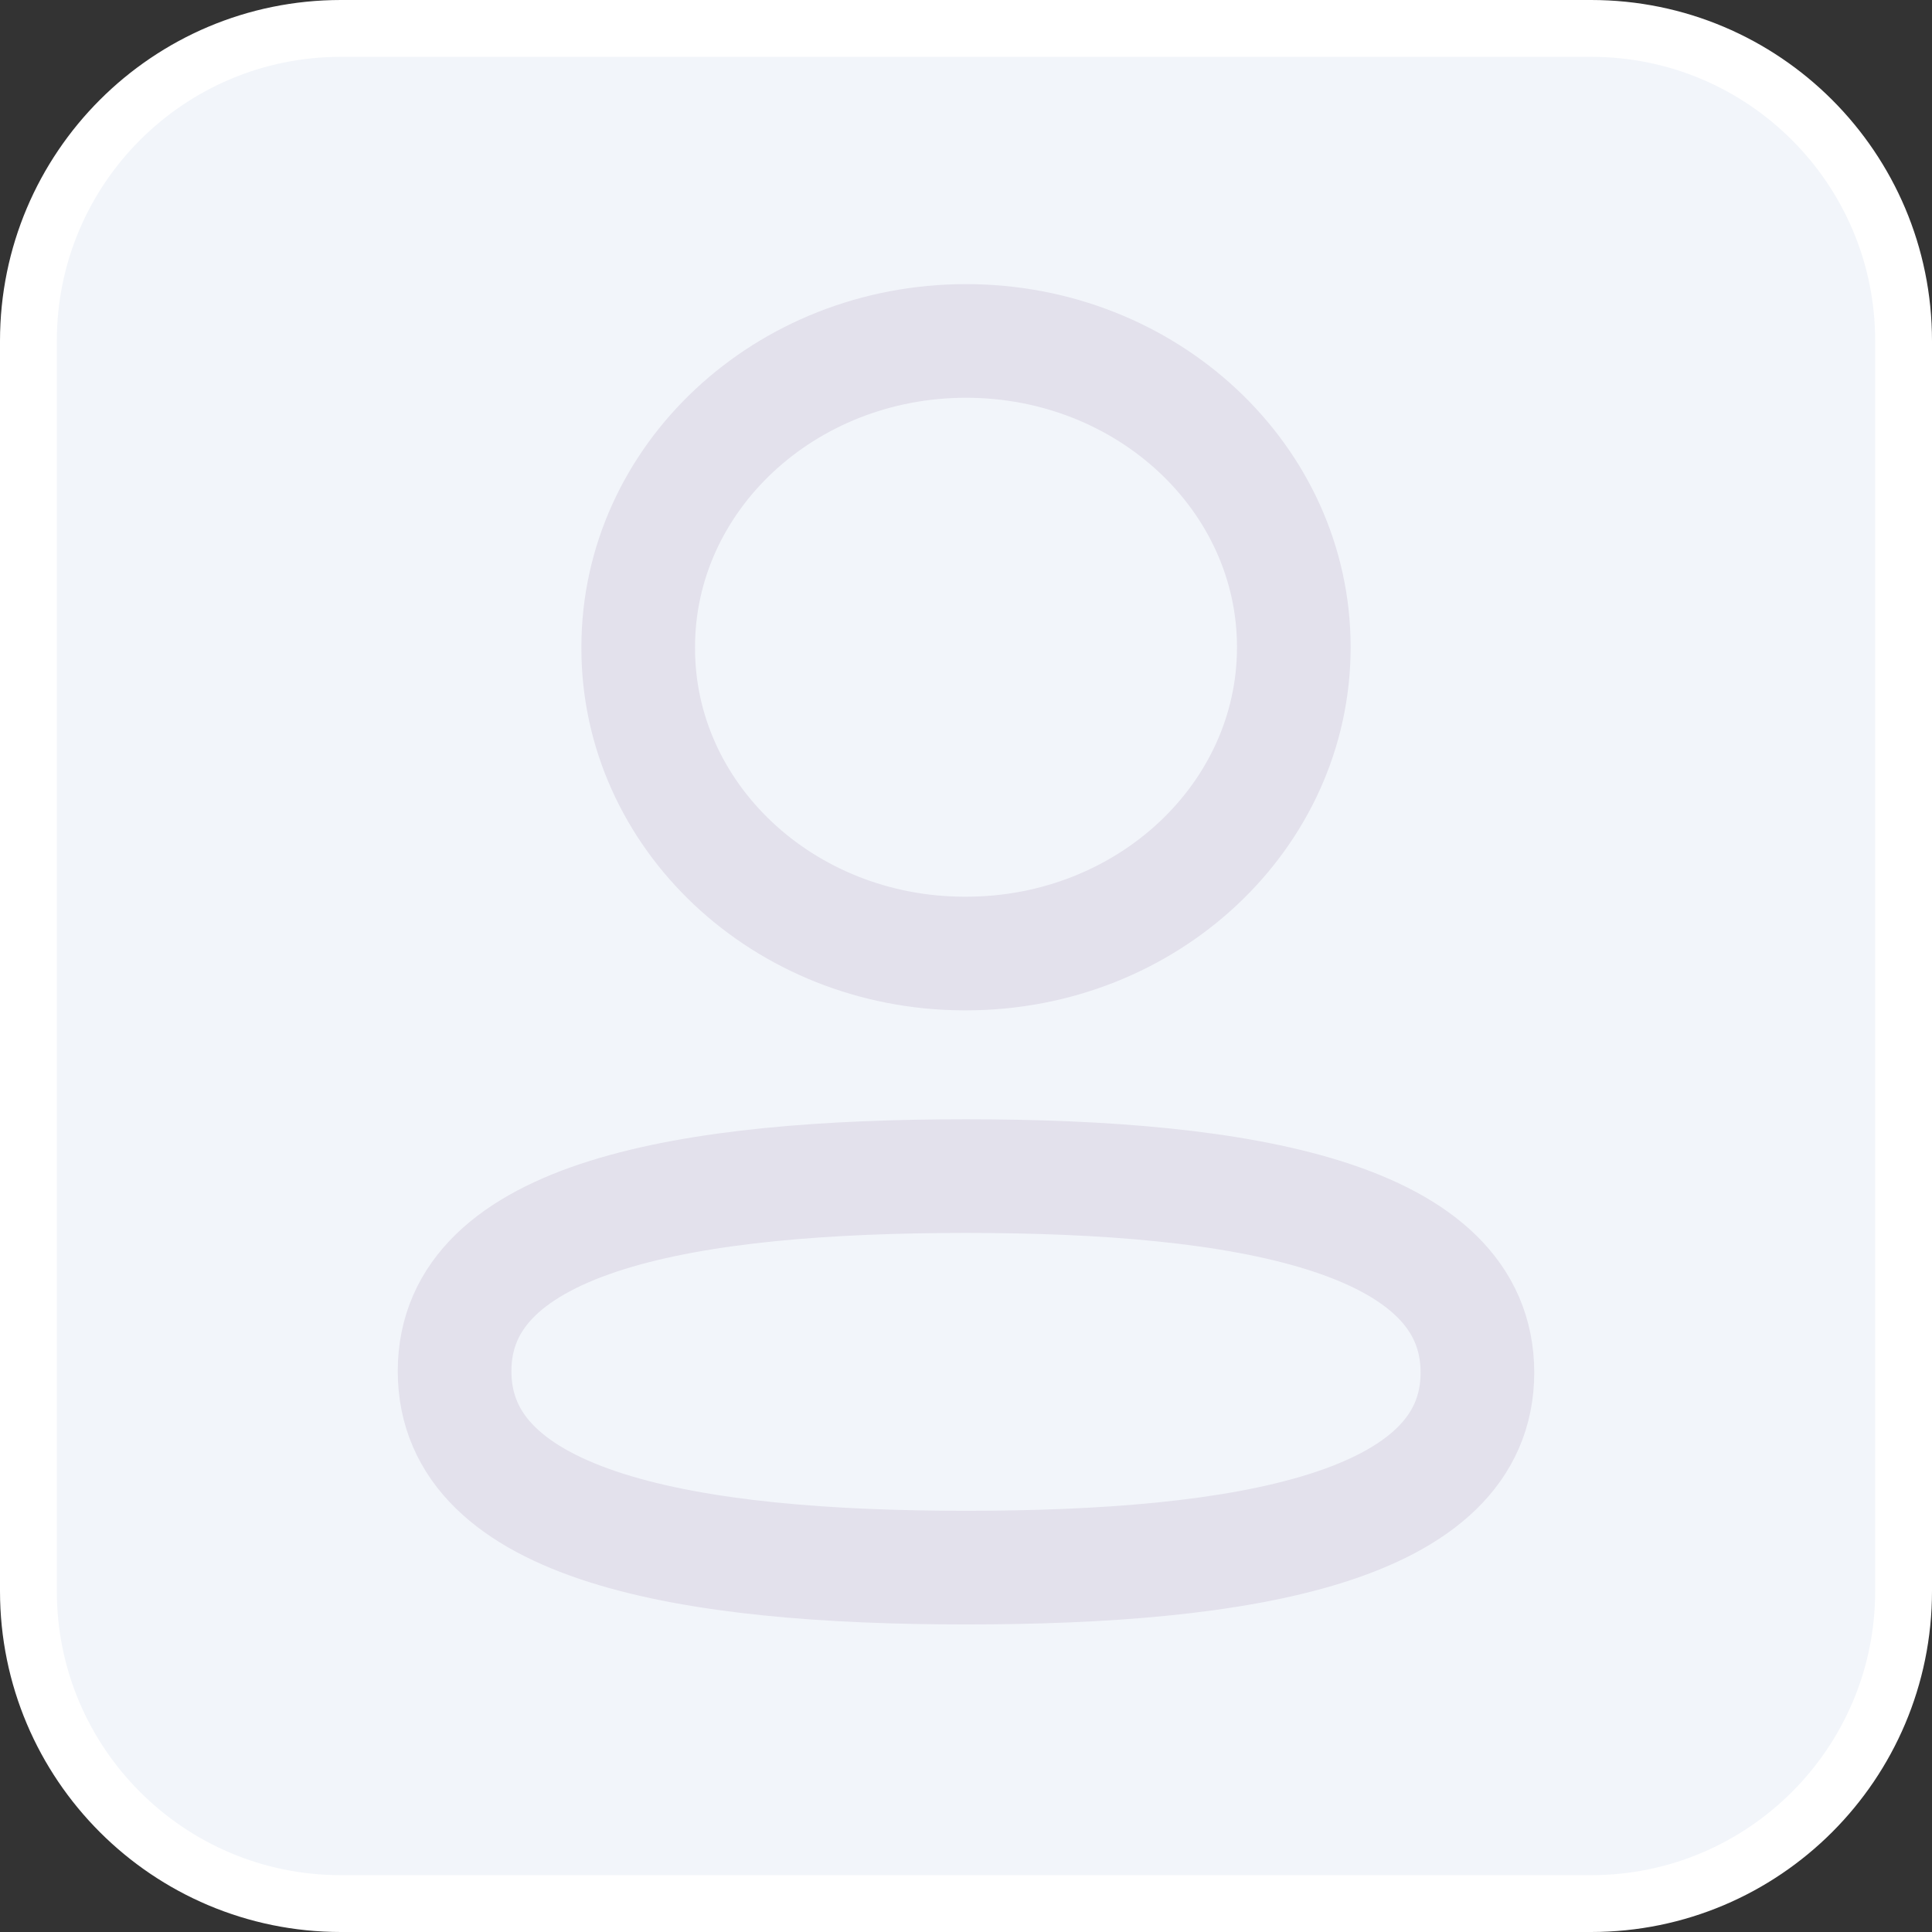 <svg width="68" height="68" viewBox="0 0 68 68" fill="none" xmlns="http://www.w3.org/2000/svg">
<rect x="0" y="0" width="68" height="68" fill="#333333" stroke="none"/>
<path d="M12 1H56C62.075 1 67 5.925 67 12V56C67 62.075 62.075 67 56 67H12C5.925 67 1 62.075 1 56V12C1 5.925 5.925 1 12 1Z" fill="#F2F5FA" stroke="white" stroke-width="2"/>
<path fill-rule="evenodd" clip-rule="evenodd" d="M34.001 41.395C24.292 41.395 16 42.767 16 48.261C16 53.755 24.239 55.175 34.001 55.175C43.711 55.175 52 53.801 52 48.31C52 42.819 43.763 41.395 34.001 41.395Z" stroke="#E3E1EC" stroke-width="4" stroke-linecap="round" stroke-linejoin="round"/>
<path fill-rule="evenodd" clip-rule="evenodd" d="M34.002 33.561C40.373 33.561 45.538 28.733 45.538 22.779C45.538 16.826 40.373 12 34.002 12C27.63 12 22.463 16.826 22.463 22.779C22.441 28.713 27.572 33.541 33.92 33.561H34.002Z" stroke="#E3E1EC" stroke-width="4" stroke-linecap="round" stroke-linejoin="round"/>
</svg>
